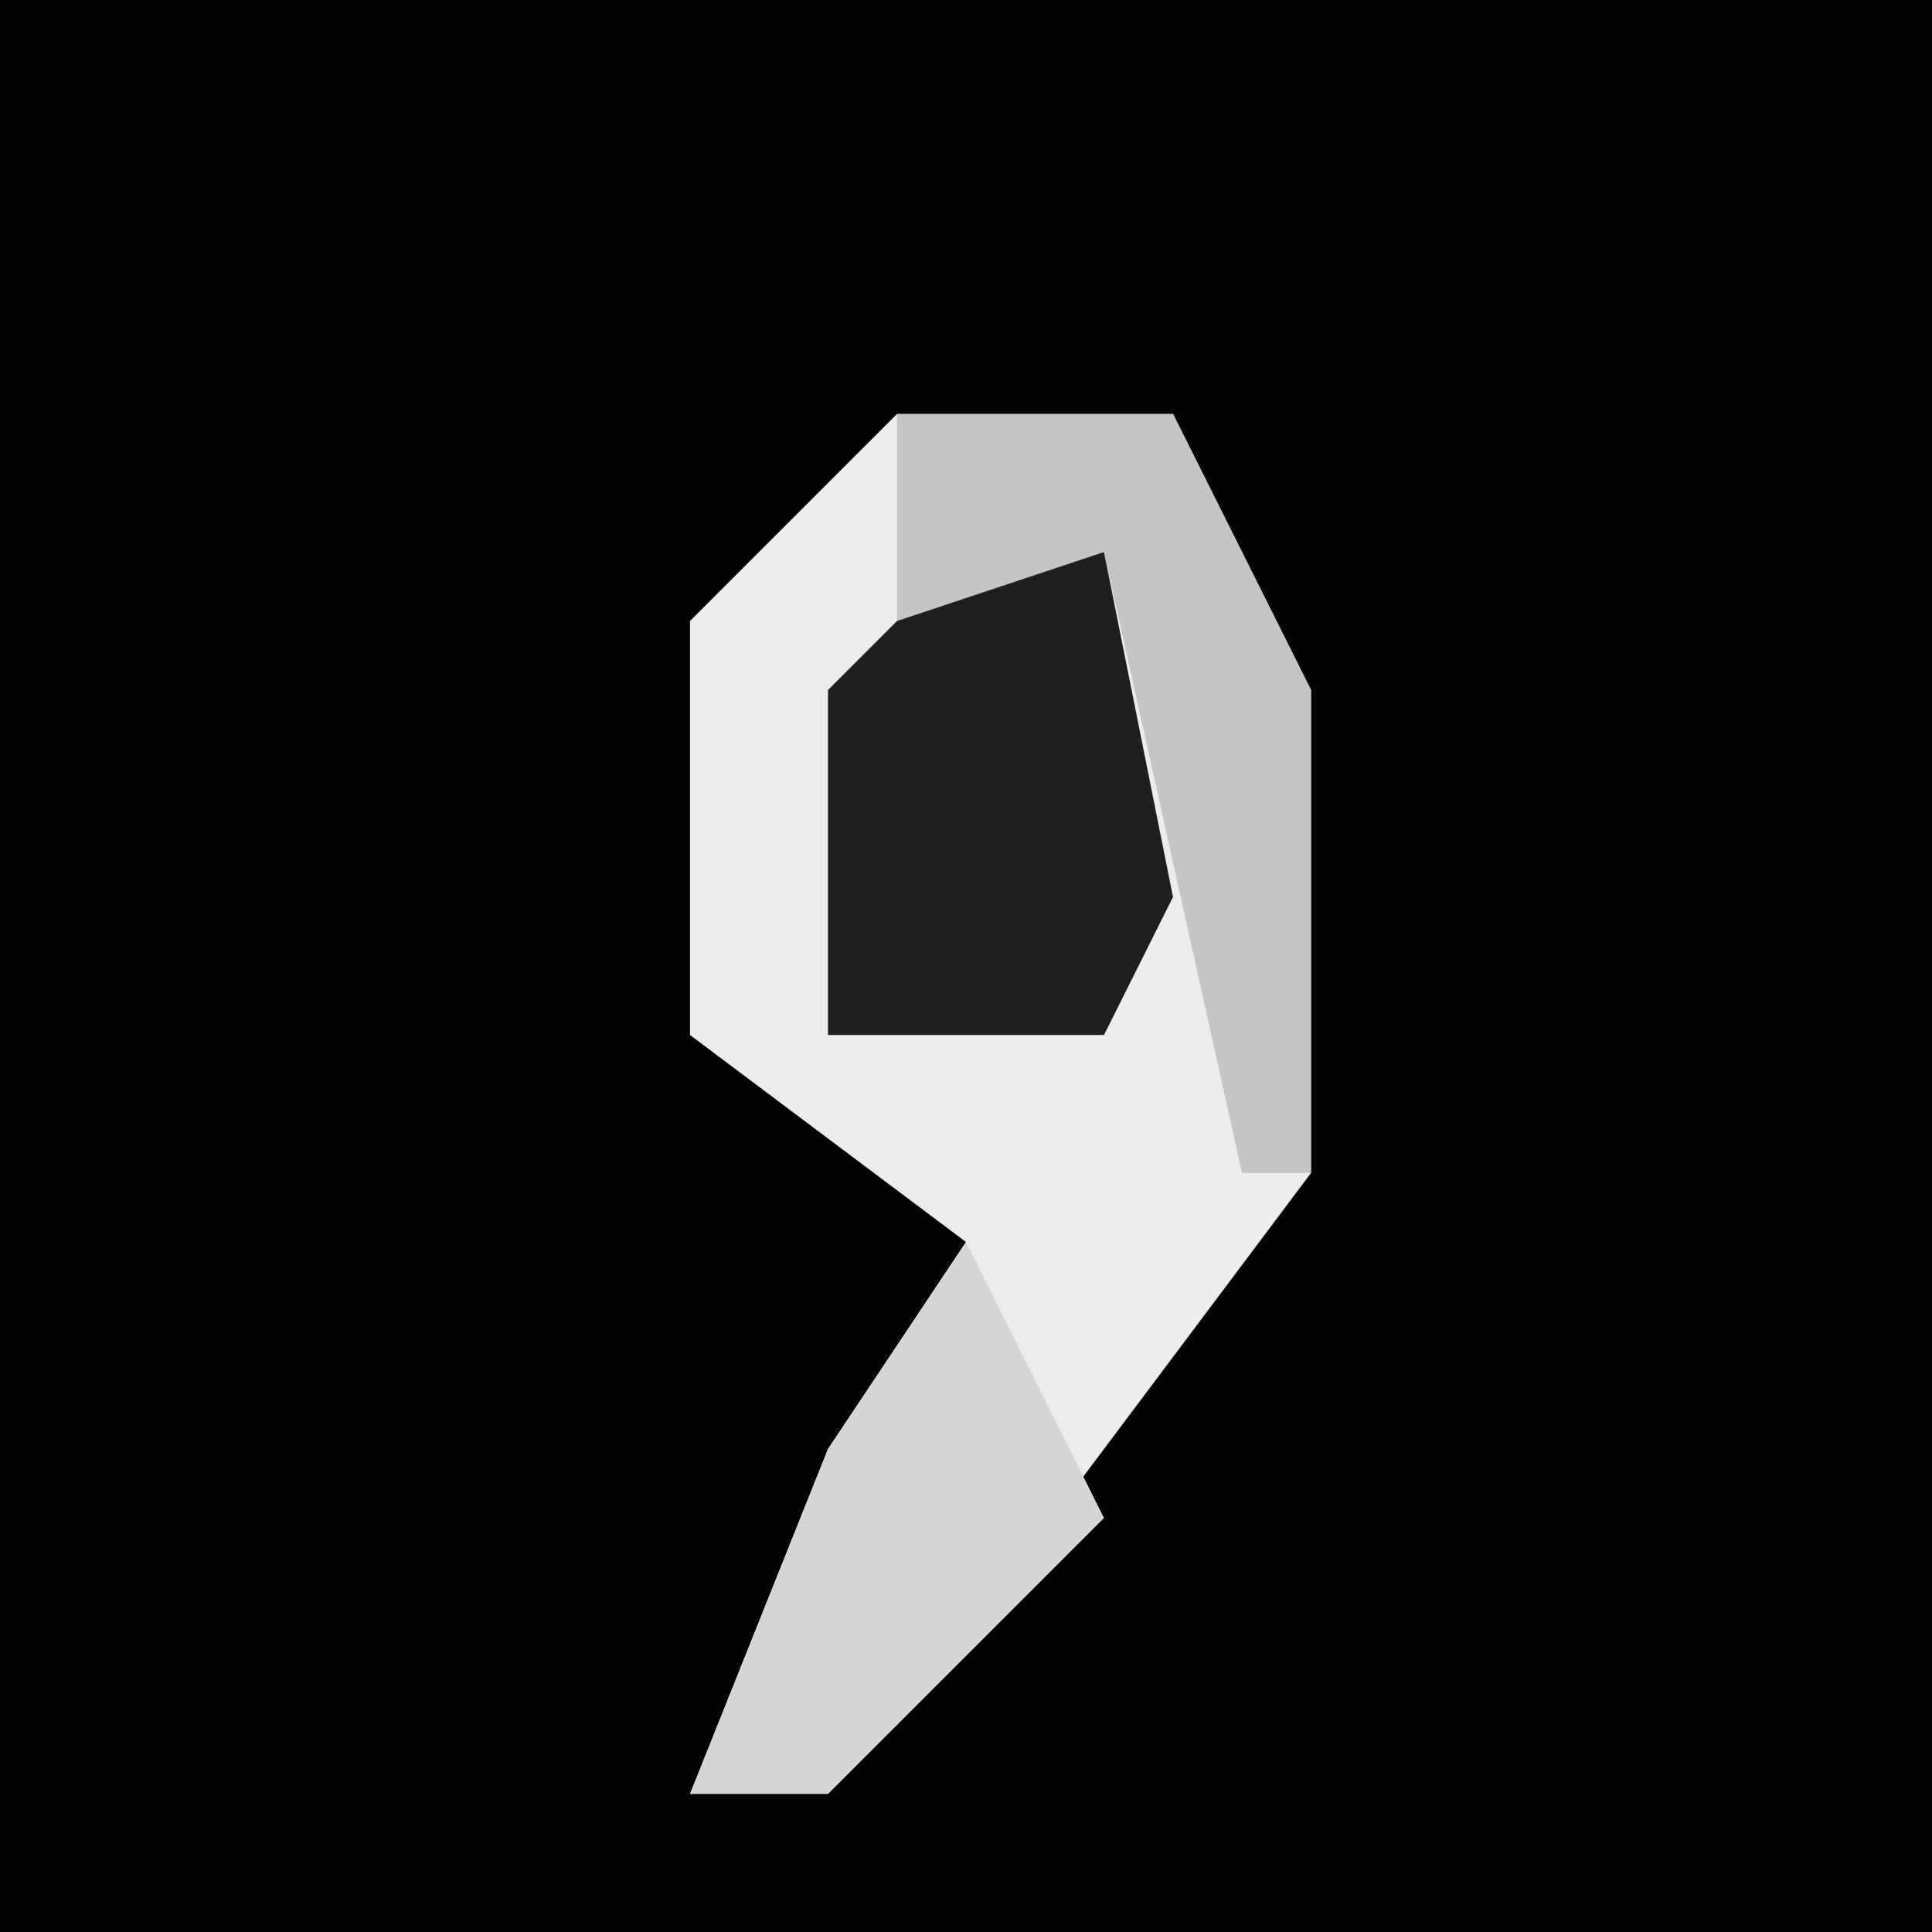 <?xml version="1.0" encoding="UTF-8"?>
<svg version="1.1" xmlns="http://www.w3.org/2000/svg" width="28" height="28">
<path d="M0,0 L28,0 L28,28 L0,28 Z " fill="#020202" transform="translate(0,0)"/>
<path d="M0,0 L4,0 L6,4 L6,11 L0,19 L-3,20 L-1,15 L1,12 L-3,9 L-3,3 Z " fill="#EDEDED" transform="translate(13,6)"/>
<path d="M0,0 L2,0 L3,5 L2,7 L-2,7 L-2,2 Z " fill="#1F1F1F" transform="translate(14,8)"/>
<path d="M0,0 L4,0 L6,4 L6,11 L5,11 L3,2 L0,3 Z " fill="#C5C5C5" transform="translate(13,6)"/>
<path d="M0,0 L2,4 L-2,8 L-4,8 L-2,3 Z " fill="#D6D6D6" transform="translate(14,18)"/>
</svg>
